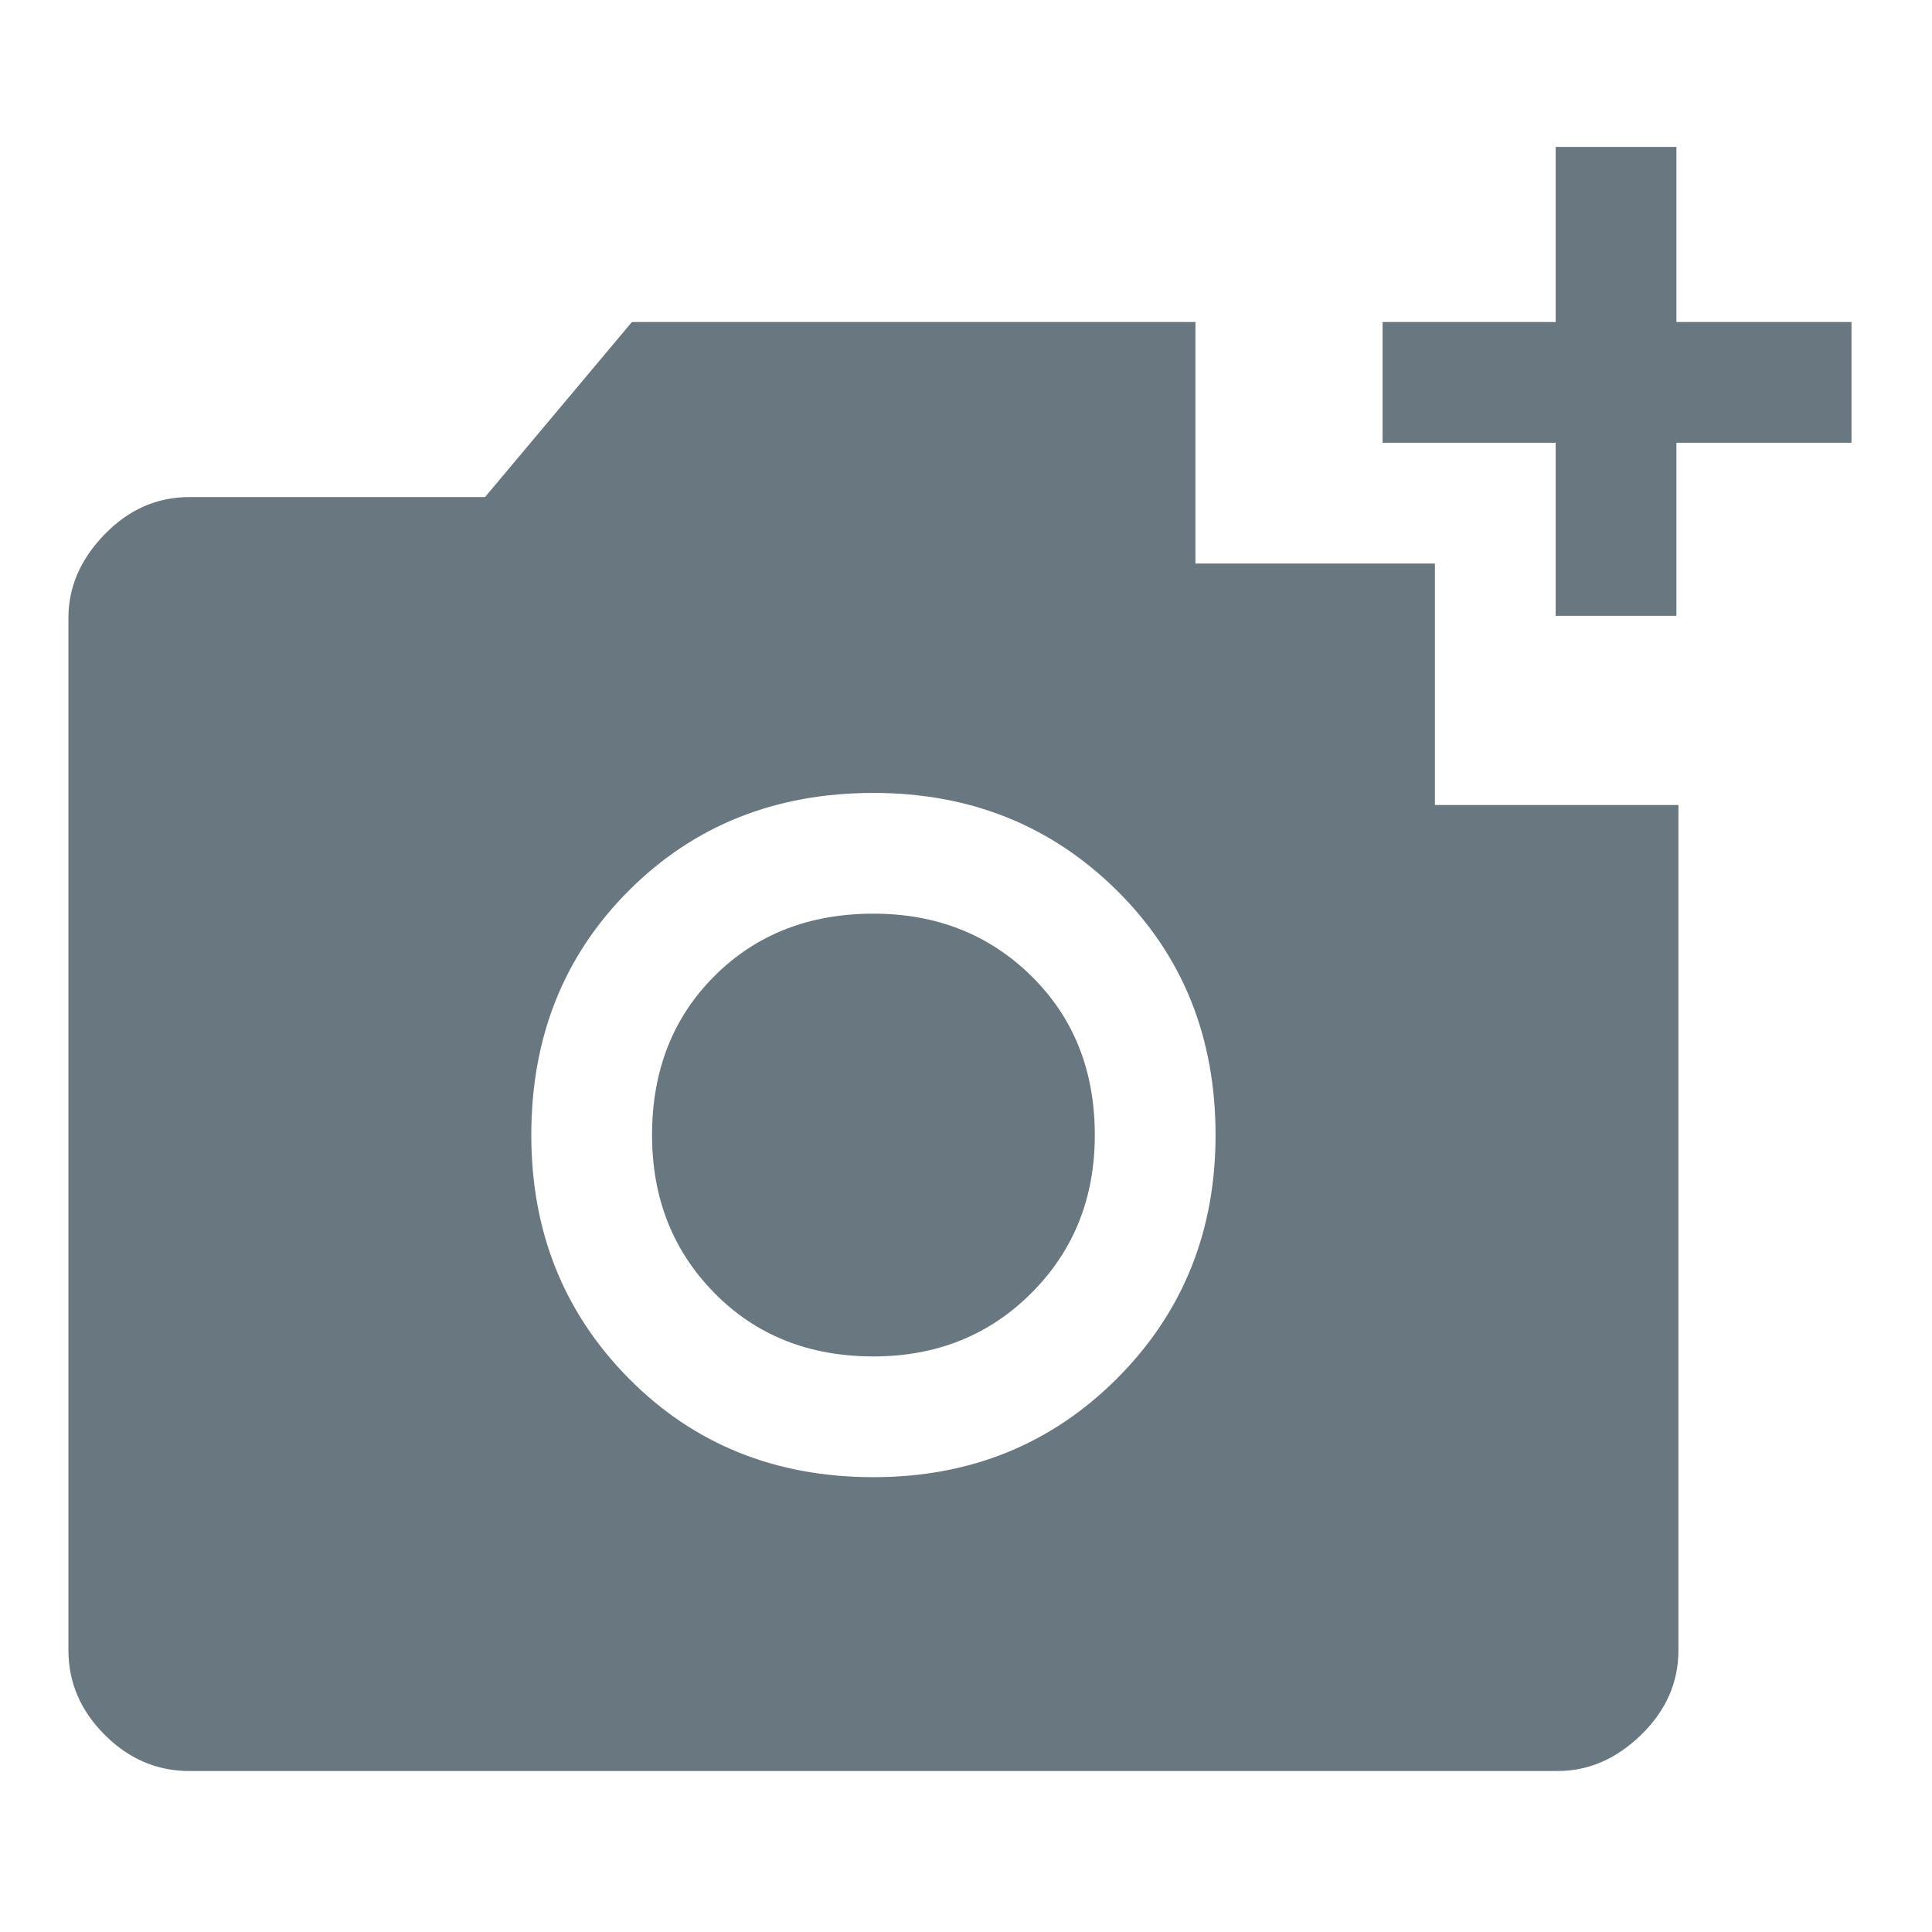 <svg xmlns="http://www.w3.org/2000/svg" height="48" viewBox="0 96 960 960" width="48"><path d="M94 976q-24 0-42-18t-18-42V403q0-23 18-41.5T94 343h147l73-87h280v120h119v120h121v420q0 24-18.5 42T774 976H94Zm340-146q72 0 121-49t49-121q0-73-49-121.5T434 490q-73 0-121.5 48.5T264 660q0 72 48.5 121T434 830Zm0-60q-48 0-79-31.5T324 660q0-48 31-79t79-31q47 0 78.5 31t31.5 79q0 47-31.5 78.5T434 770Zm339-368v-86h-86v-60h86v-87h60v87h87v60h-87v86h-60Z" fill="#697780"/></svg>
